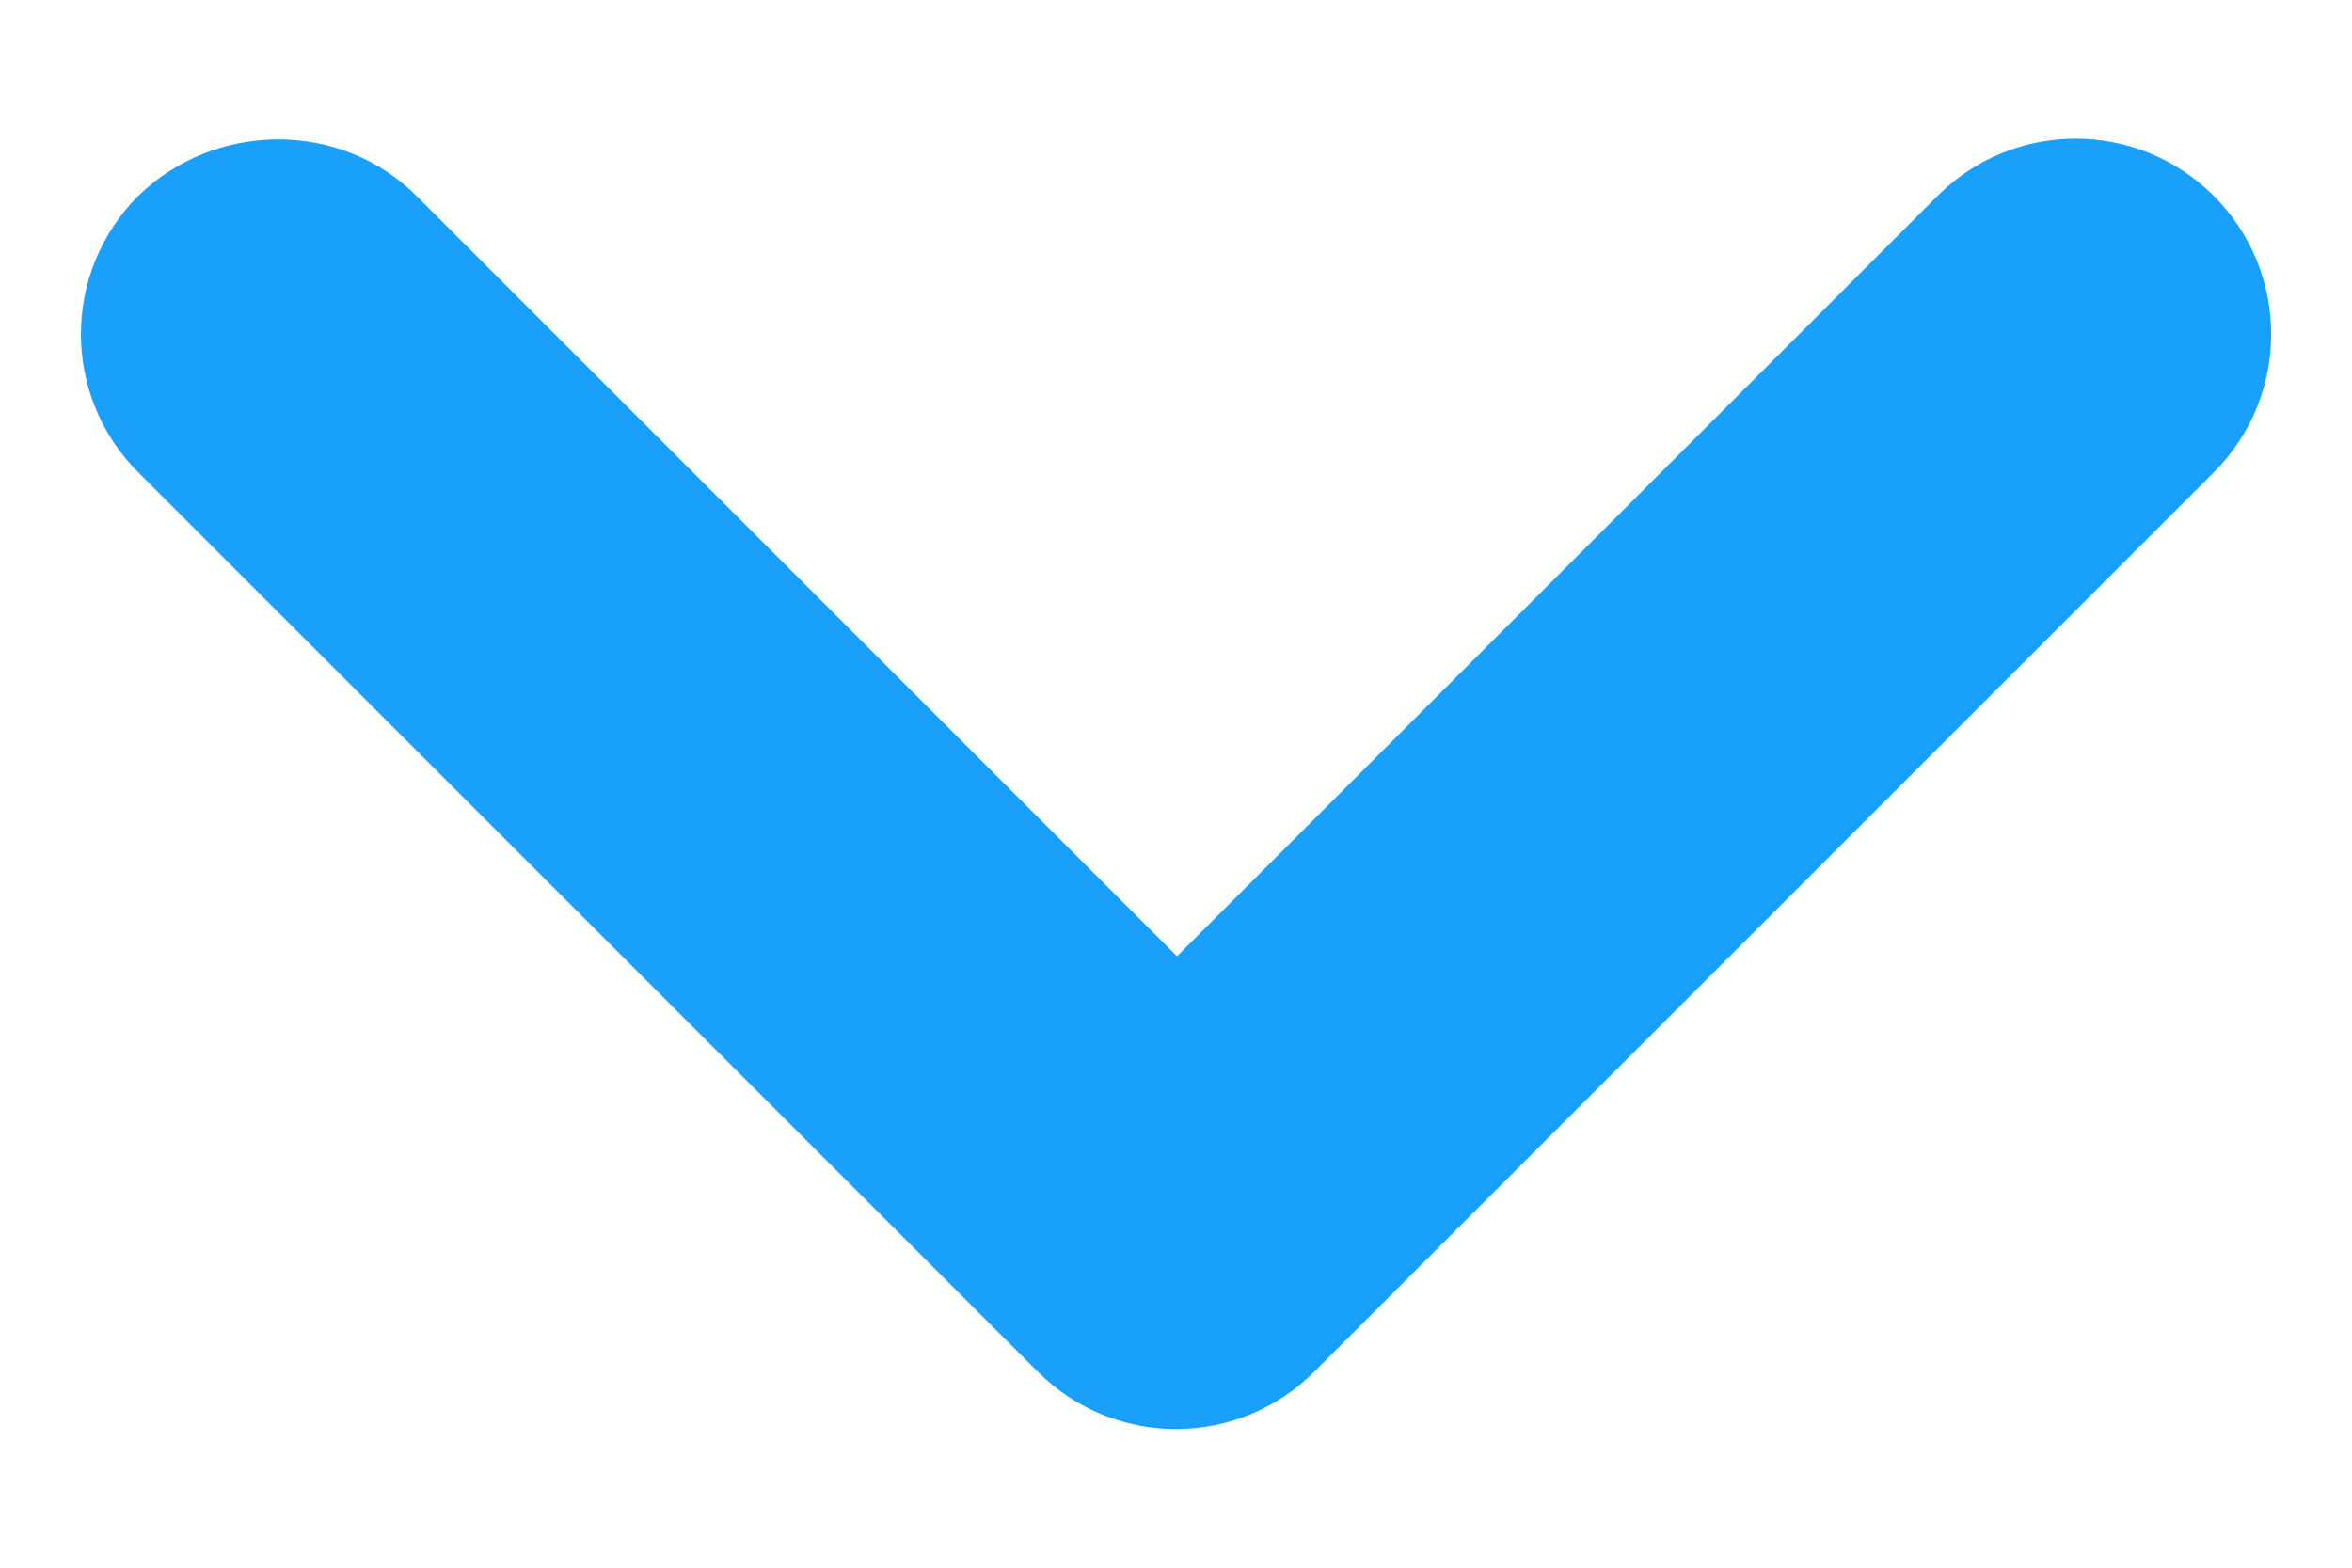 <svg width="12" height="8" viewBox="0 0 12 8" fill="none" xmlns="http://www.w3.org/2000/svg">
<path d="M2.125 1L6.005 4.88L9.885 1C10.275 0.61 10.905 0.61 11.295 1C11.685 1.39 11.685 2.02 11.295 2.41L6.705 7C6.315 7.39 5.685 7.39 5.295 7L0.705 2.41C0.518 2.223 0.413 1.97 0.413 1.705C0.413 1.44 0.518 1.187 0.705 1C1.095 0.62 1.735 0.61 2.125 1Z" fill="#18A0FB"/>
</svg>
